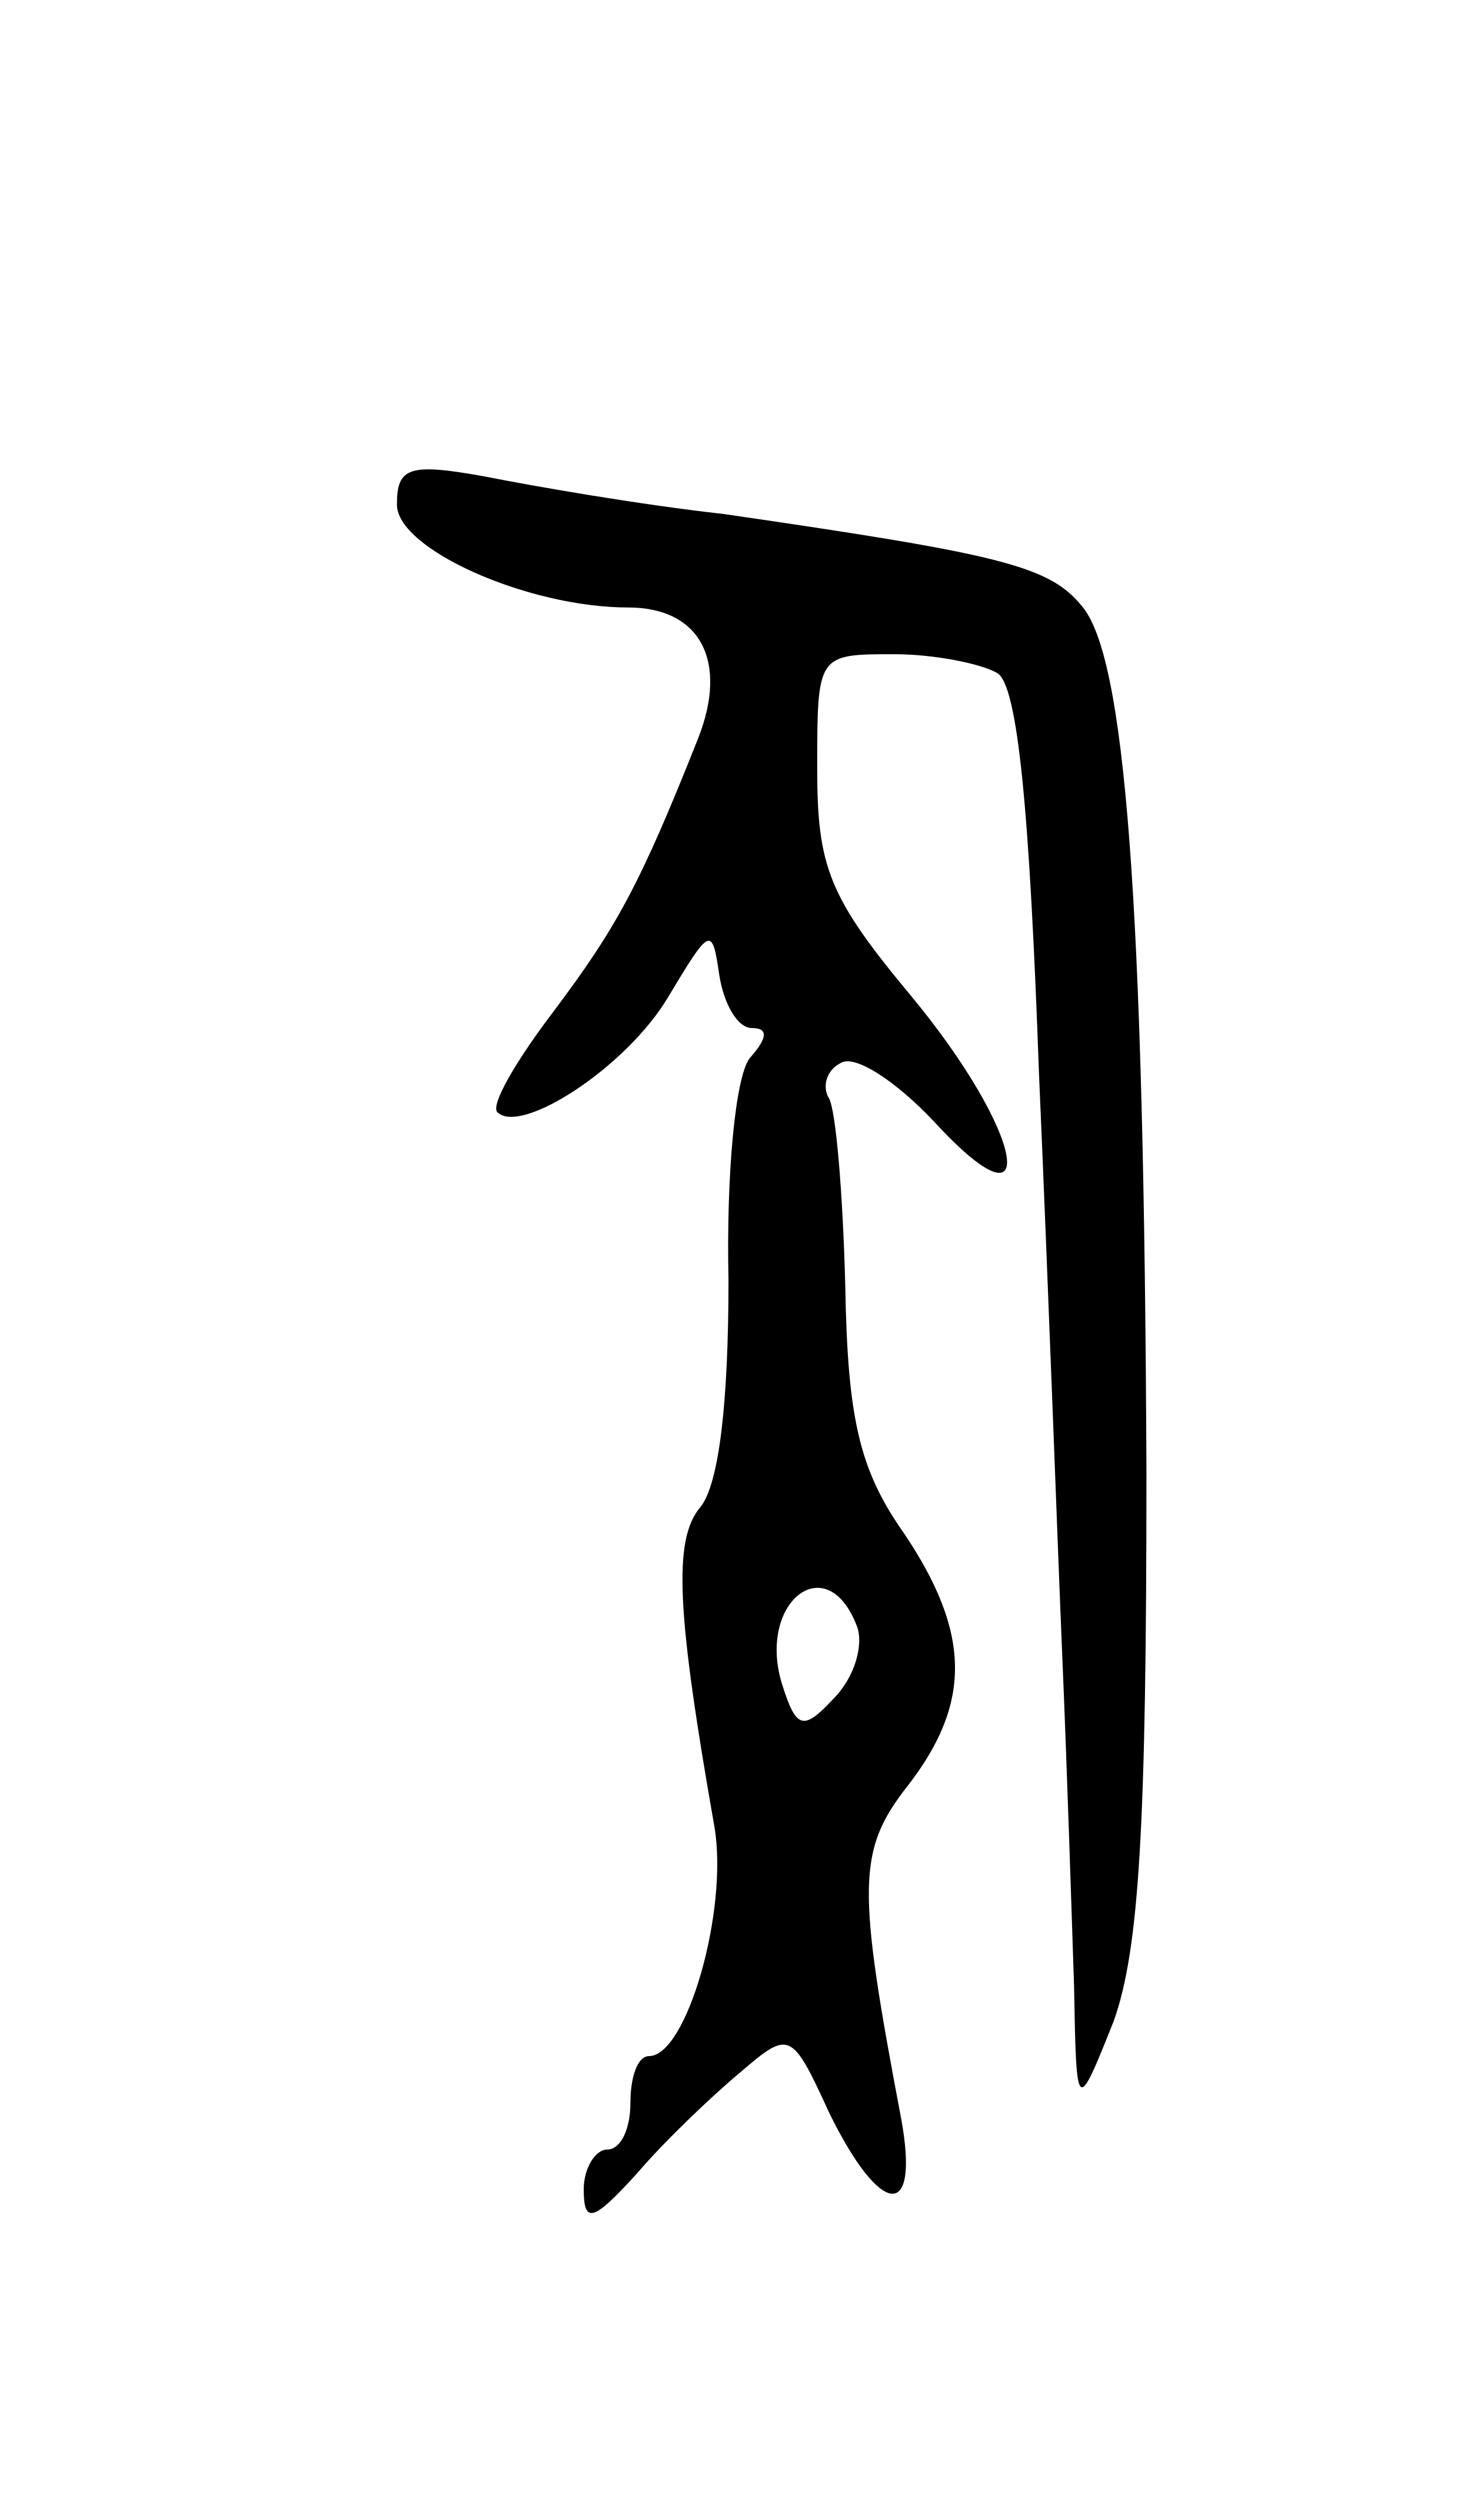 <svg version="1.0" xmlns="http://www.w3.org/2000/svg"
 width="63pt" height="107pt" viewBox="0 0 63 107"
 preserveAspectRatio="xMidYMid meet">
<g transform="translate(0,107) scale(0.1,-0.1)"
fill="#000000" stroke="none">
<path d="M170 854 c0 -19 56 -44 99 -44 31 0 43 -23 30 -56 -25 -63 -35 -81
-62 -117 -16 -21 -27 -40 -24 -43 10 -10 55 19 73 49 18 30 19 31 22 10 2 -13
8 -23 14 -23 7 0 7 -4 -1 -13 -6 -8 -10 -49 -9 -95 0 -52 -4 -87 -12 -97 -12
-14 -10 -46 6 -137 6 -36 -12 -98 -28 -98 -5 0 -8 -9 -8 -20 0 -11 -4 -20 -10
-20 -5 0 -10 -8 -10 -17 0 -15 4 -14 23 7 12 14 32 33 44 43 21 18 22 18 38
-17 22 -45 39 -47 31 -3 -19 100 -19 115 3 143 27 35 27 65 -2 108 -19 27 -24
49 -25 106 -1 39 -4 75 -7 80 -3 5 -1 12 5 15 6 4 24 -8 40 -25 47 -51 39 -5
-10 54 -35 42 -40 55 -40 97 0 49 0 49 33 49 17 0 37 -4 44 -8 9 -5 14 -60 18
-172 4 -91 8 -203 10 -250 2 -47 4 -110 5 -140 1 -55 1 -55 17 -15 11 31 14
84 14 235 -1 245 -9 350 -28 371 -14 17 -36 22 -153 39 -36 4 -82 12 -102 16
-33 6 -38 4 -38 -12z m197 -480 c3 -8 -1 -22 -10 -31 -13 -14 -16 -13 -22 6
-11 35 19 59 32 25z"/>
</g>
</svg>
